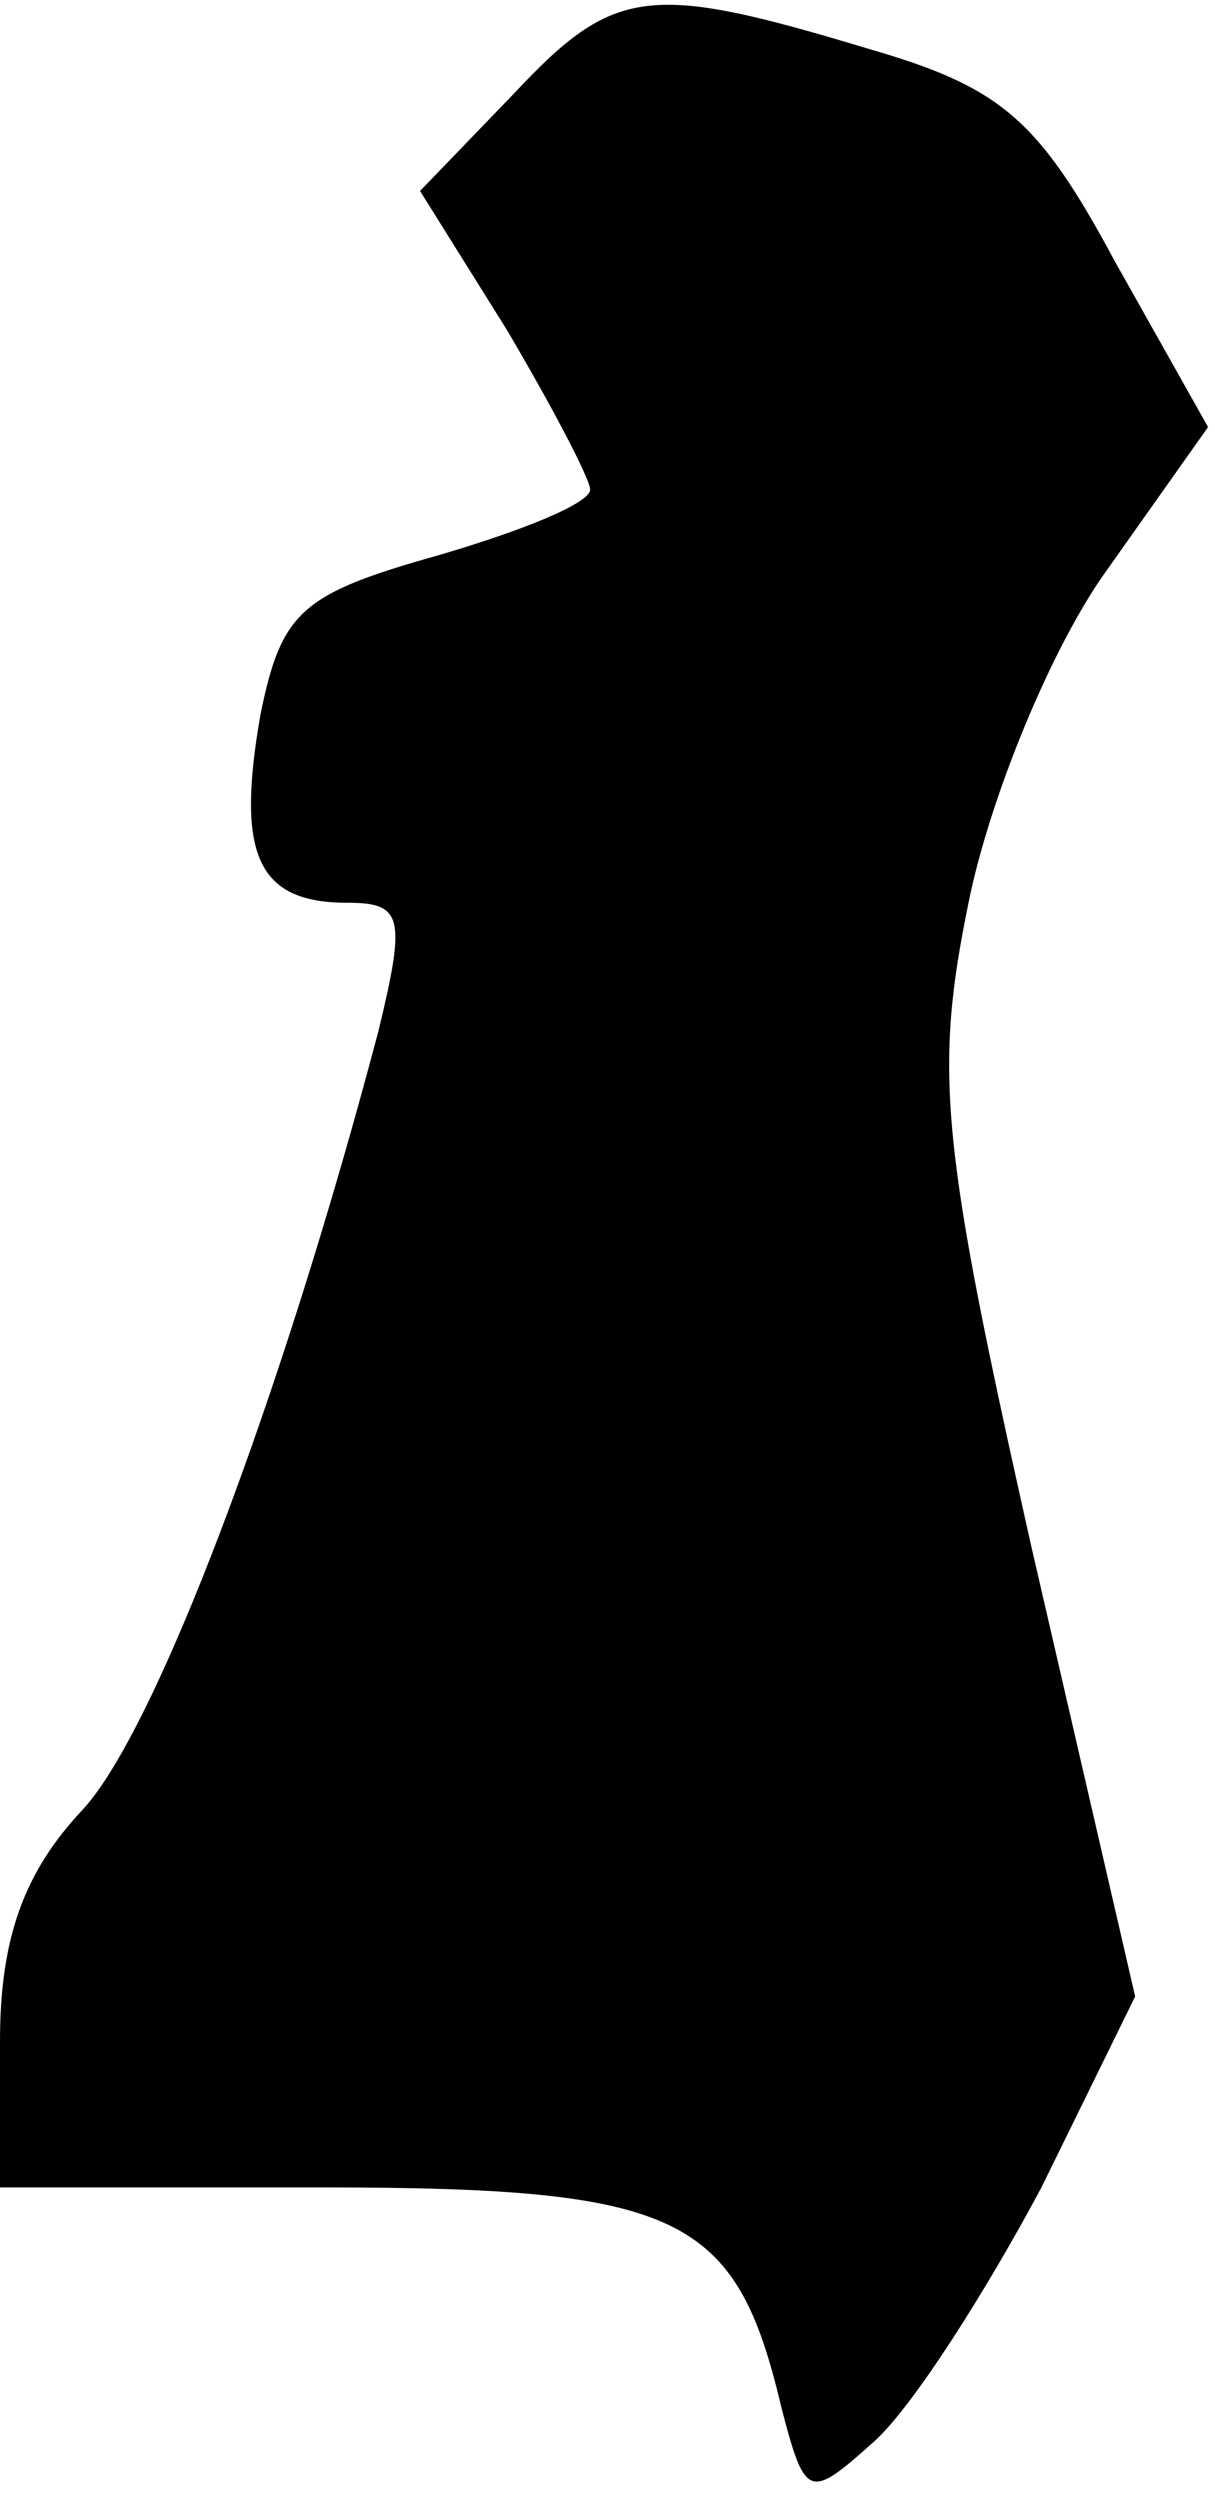 <?xml version="1.0" standalone="no"?>
<!DOCTYPE svg PUBLIC "-//W3C//DTD SVG 20010904//EN"
 "http://www.w3.org/TR/2001/REC-SVG-20010904/DTD/svg10.dtd">
<svg version="1.0" xmlns="http://www.w3.org/2000/svg"
 width="35pt" height="72pt" viewBox="0 0 35 72"
 preserveAspectRatio="xMidYMid meet">
<g transform="translate(0,72) scale(0.1,-0.1)"
fill="#000000" stroke="none">
<path fill="#000000" stroke="none" d="M148 693 l-27 -28 25 -40 c13 -22 24
-43 24 -46 0 -4 -20 -12 -44 -19 -39 -11 -45 -16 -51 -46 -7 -40 -1 -54 25
-54 16 0 17 -4 9 -37 -28 -106 -64 -201 -85 -224 -17 -18 -24 -37 -24 -67 l0
-42 93 0 c103 0 119 -8 132 -63 7 -27 8 -27 27 -10 11 10 32 43 48 73 l27 55
-30 130 c-26 116 -28 136 -18 185 6 30 24 74 40 96 l29 41 -27 48 c-22 41 -33
50 -71 61 -63 19 -73 18 -102 -13z"/>
</g>
</svg>
